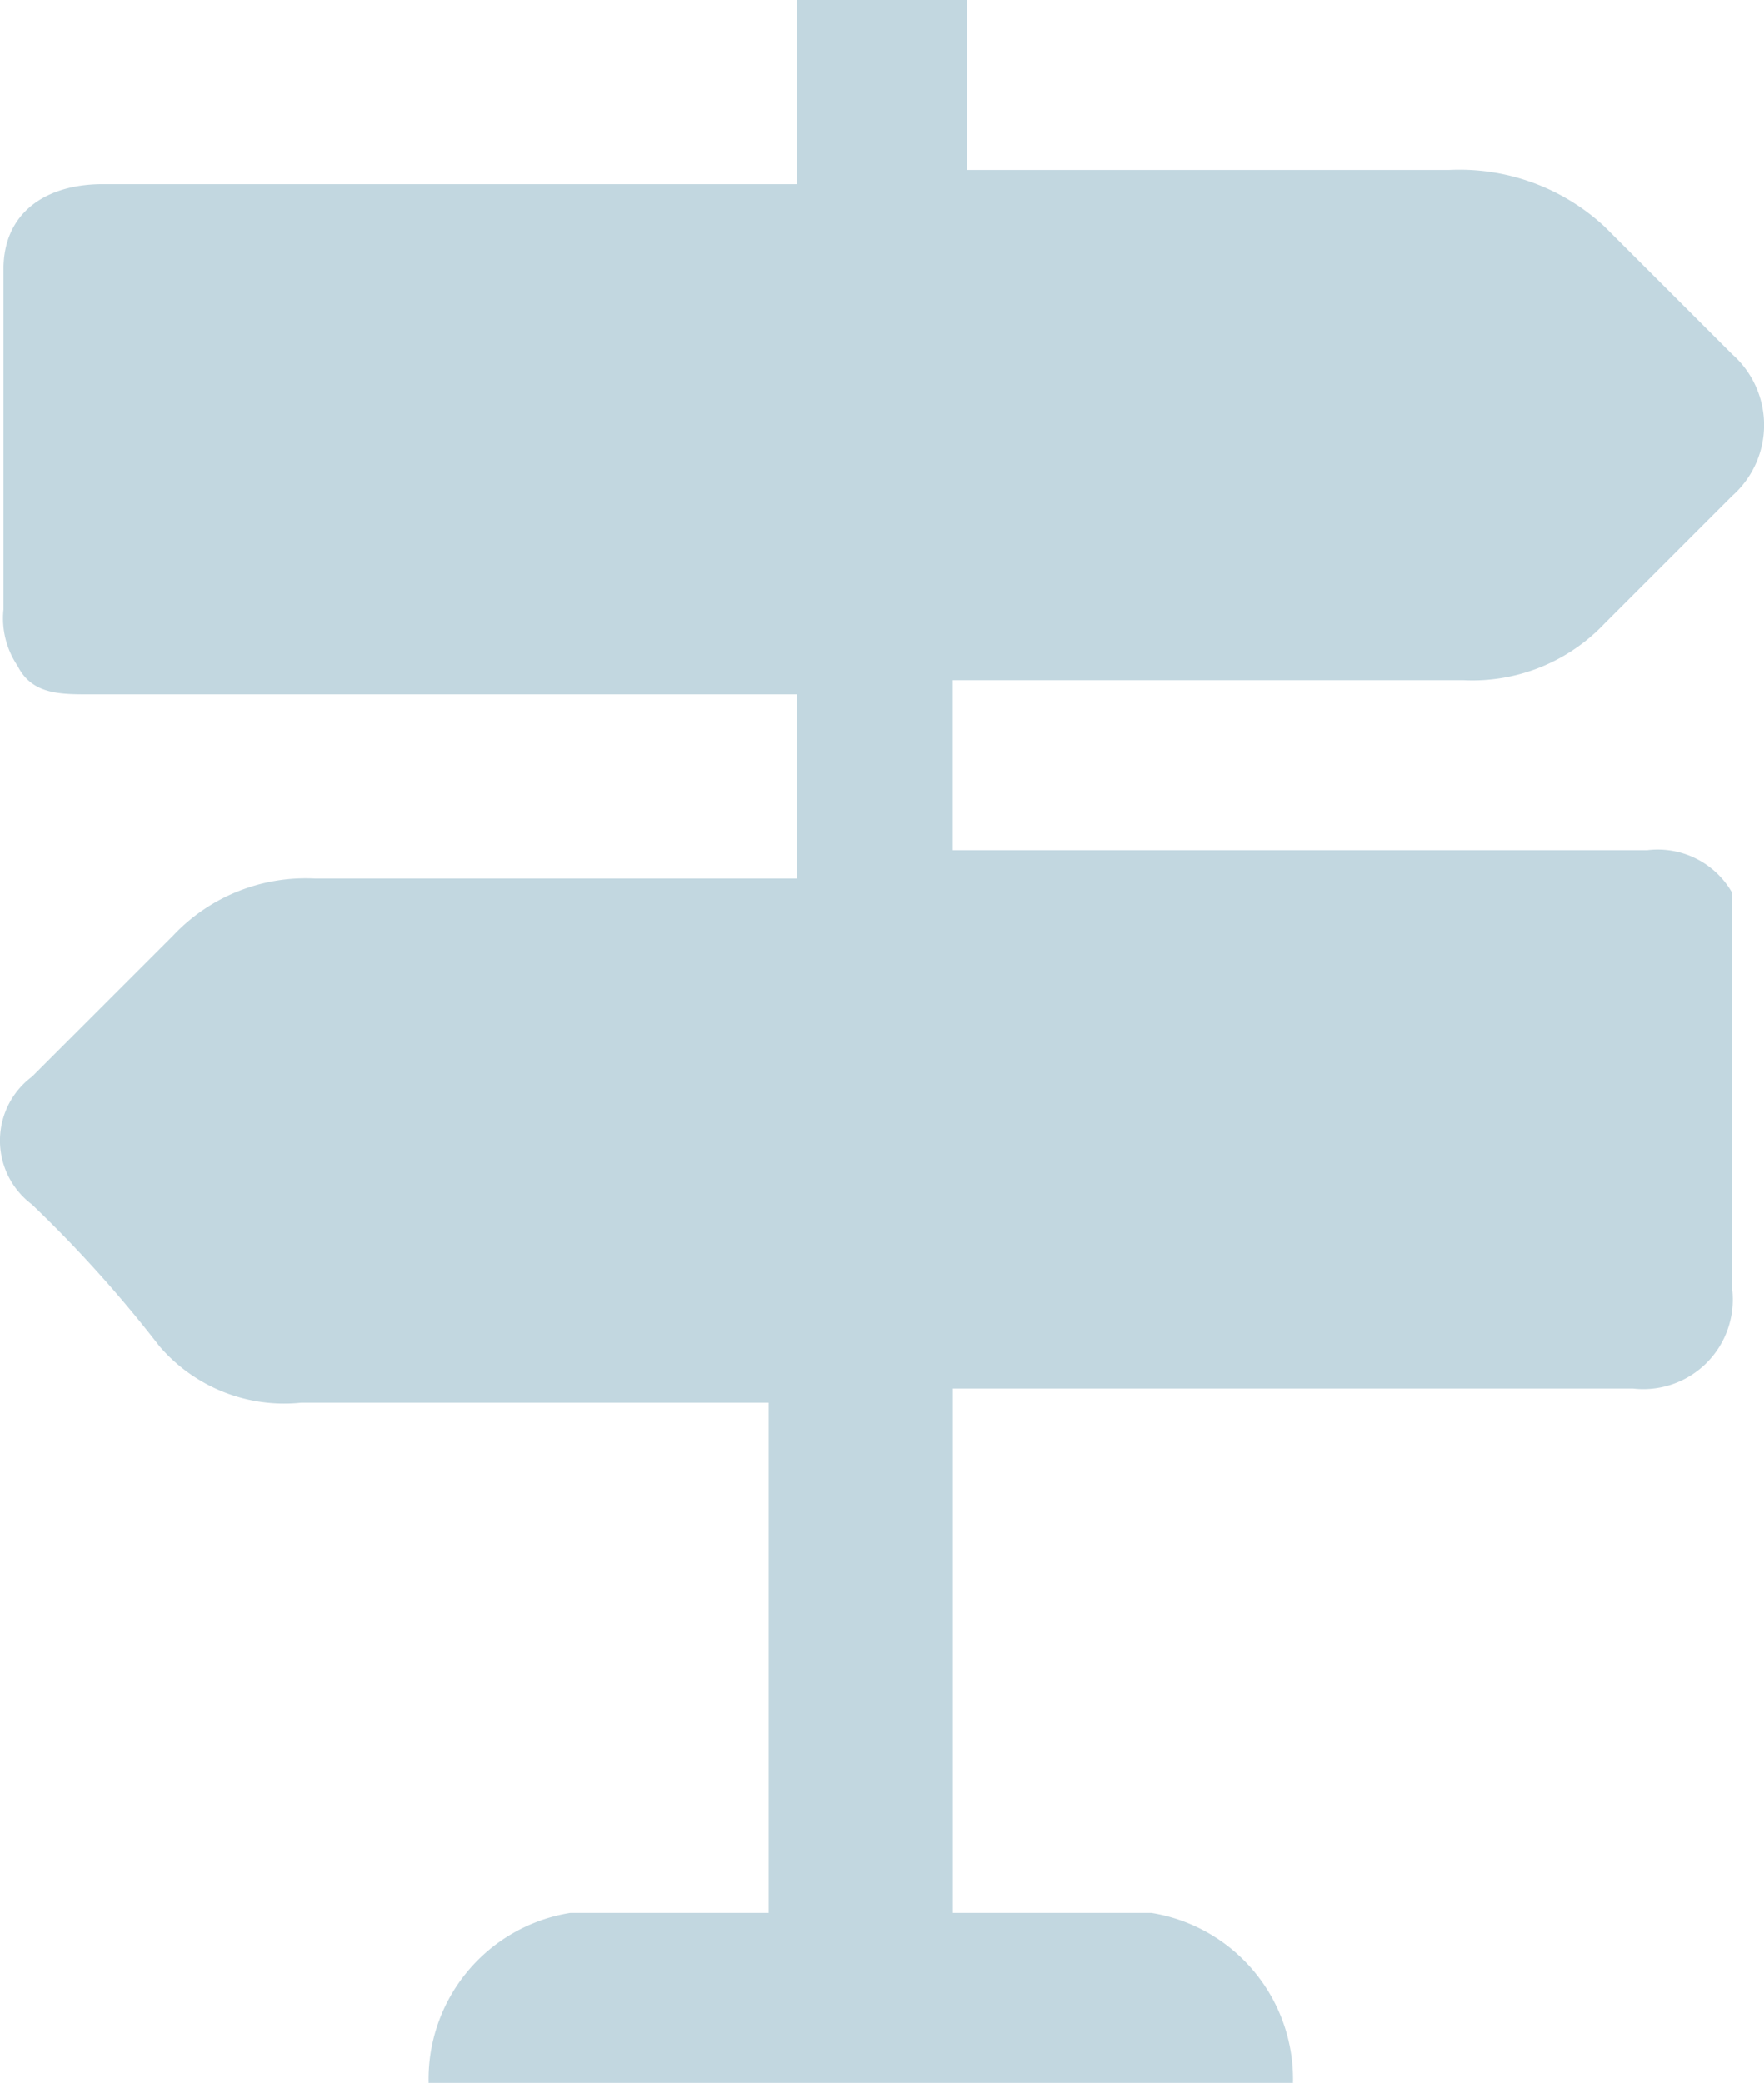 <svg xmlns="http://www.w3.org/2000/svg" width="18.675" height="22.05" viewBox="0 0 18.675 22.05">
  <g id="travelguide" transform="translate(-1.375 -0.1)">
    <path id="Path_37934" data-name="Path 37934" d="M19.713,10.3v3.45a.948.948,0,0,1-1.05,1.05h-7.2v5.55h2.1a1.782,1.782,0,0,1,1.5,1.8H5.913a1.782,1.782,0,0,1,1.5-1.8h2.1v-5.4H4.562a1.739,1.739,0,0,1-1.5-.6,13.524,13.524,0,0,0-1.35-1.5.844.844,0,0,1,0-1.35l1.5-1.5a1.926,1.926,0,0,1,1.5-.6h5.1V7.45h-7.5c-.3,0-.6,0-.75-.3a.9.9,0,0,1-.15-.6V2.95c0-.6.45-.9,1.05-.9h7.35V.1h1.8V1.9h5.1a2.256,2.256,0,0,1,1.65.6l1.35,1.35a1,1,0,0,1,0,1.5L18.362,6.7a1.926,1.926,0,0,1-1.5.6h-5.4V9.1h7.35a.907.907,0,0,1,.9.45Z" transform="translate(0)" fill="#c2d7e0"/>
  </g>
</svg>
